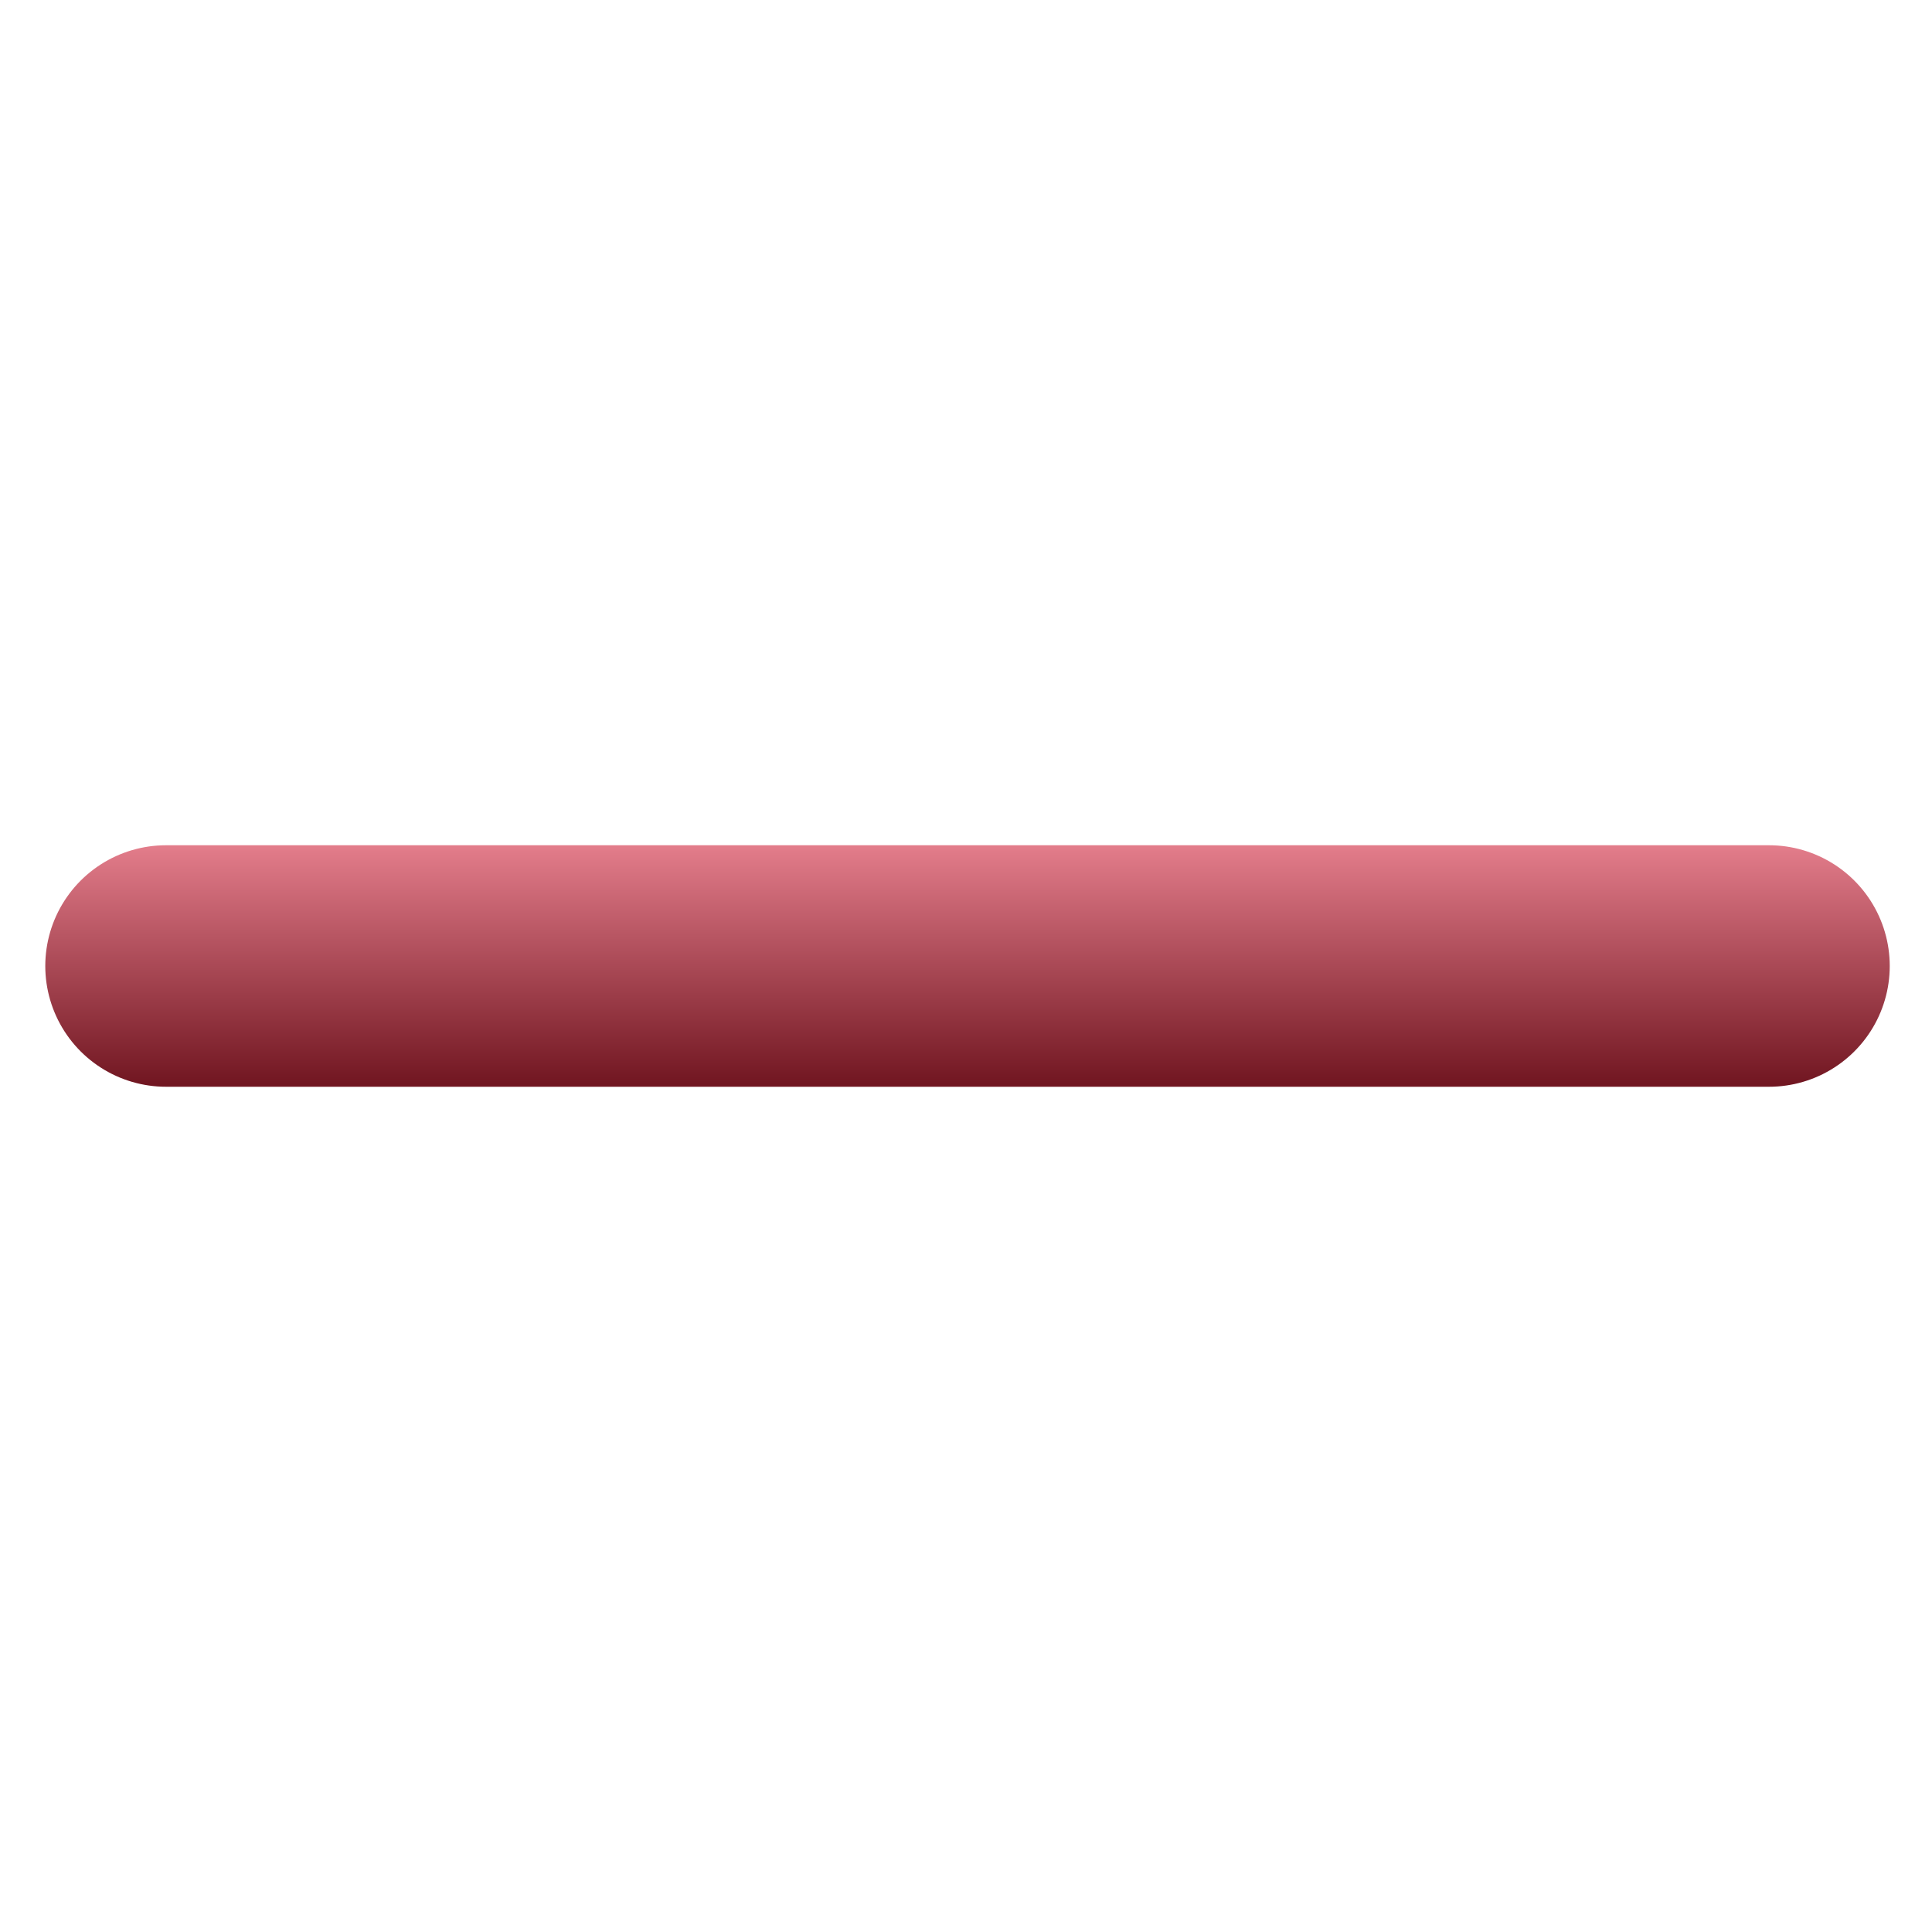 <?xml version="1.0" encoding="utf-8"?>
<!-- Generator: Adobe Illustrator 16.0.4, SVG Export Plug-In . SVG Version: 6.00 Build 0)  -->
<!DOCTYPE svg PUBLIC "-//W3C//DTD SVG 1.1//EN" "http://www.w3.org/Graphics/SVG/1.1/DTD/svg11.dtd">
<svg version="1.1" id="Layer_1" xmlns="http://www.w3.org/2000/svg" xmlns:xlink="http://www.w3.org/1999/xlink" x="0px" y="0px"
	 width="640px" height="640px" viewBox="0 0 640 640" enable-background="new 0 0 640 640" xml:space="preserve">
<linearGradient id="SVGID_1_" gradientUnits="userSpaceOnUse" x1="320.5" y1="280" x2="320.5" y2="360">
	<stop  offset="0" style="stop-color:#E37D8B"/>
	<stop  offset="1" style="stop-color:#701520"/>
</linearGradient>
<line fill="#FFFFFF" stroke="url(#SVGID_1_)" stroke-width="80" stroke-linecap="round" stroke-miterlimit="10" x1="55" y1="320" x2="586" y2="320"/>
</svg>
